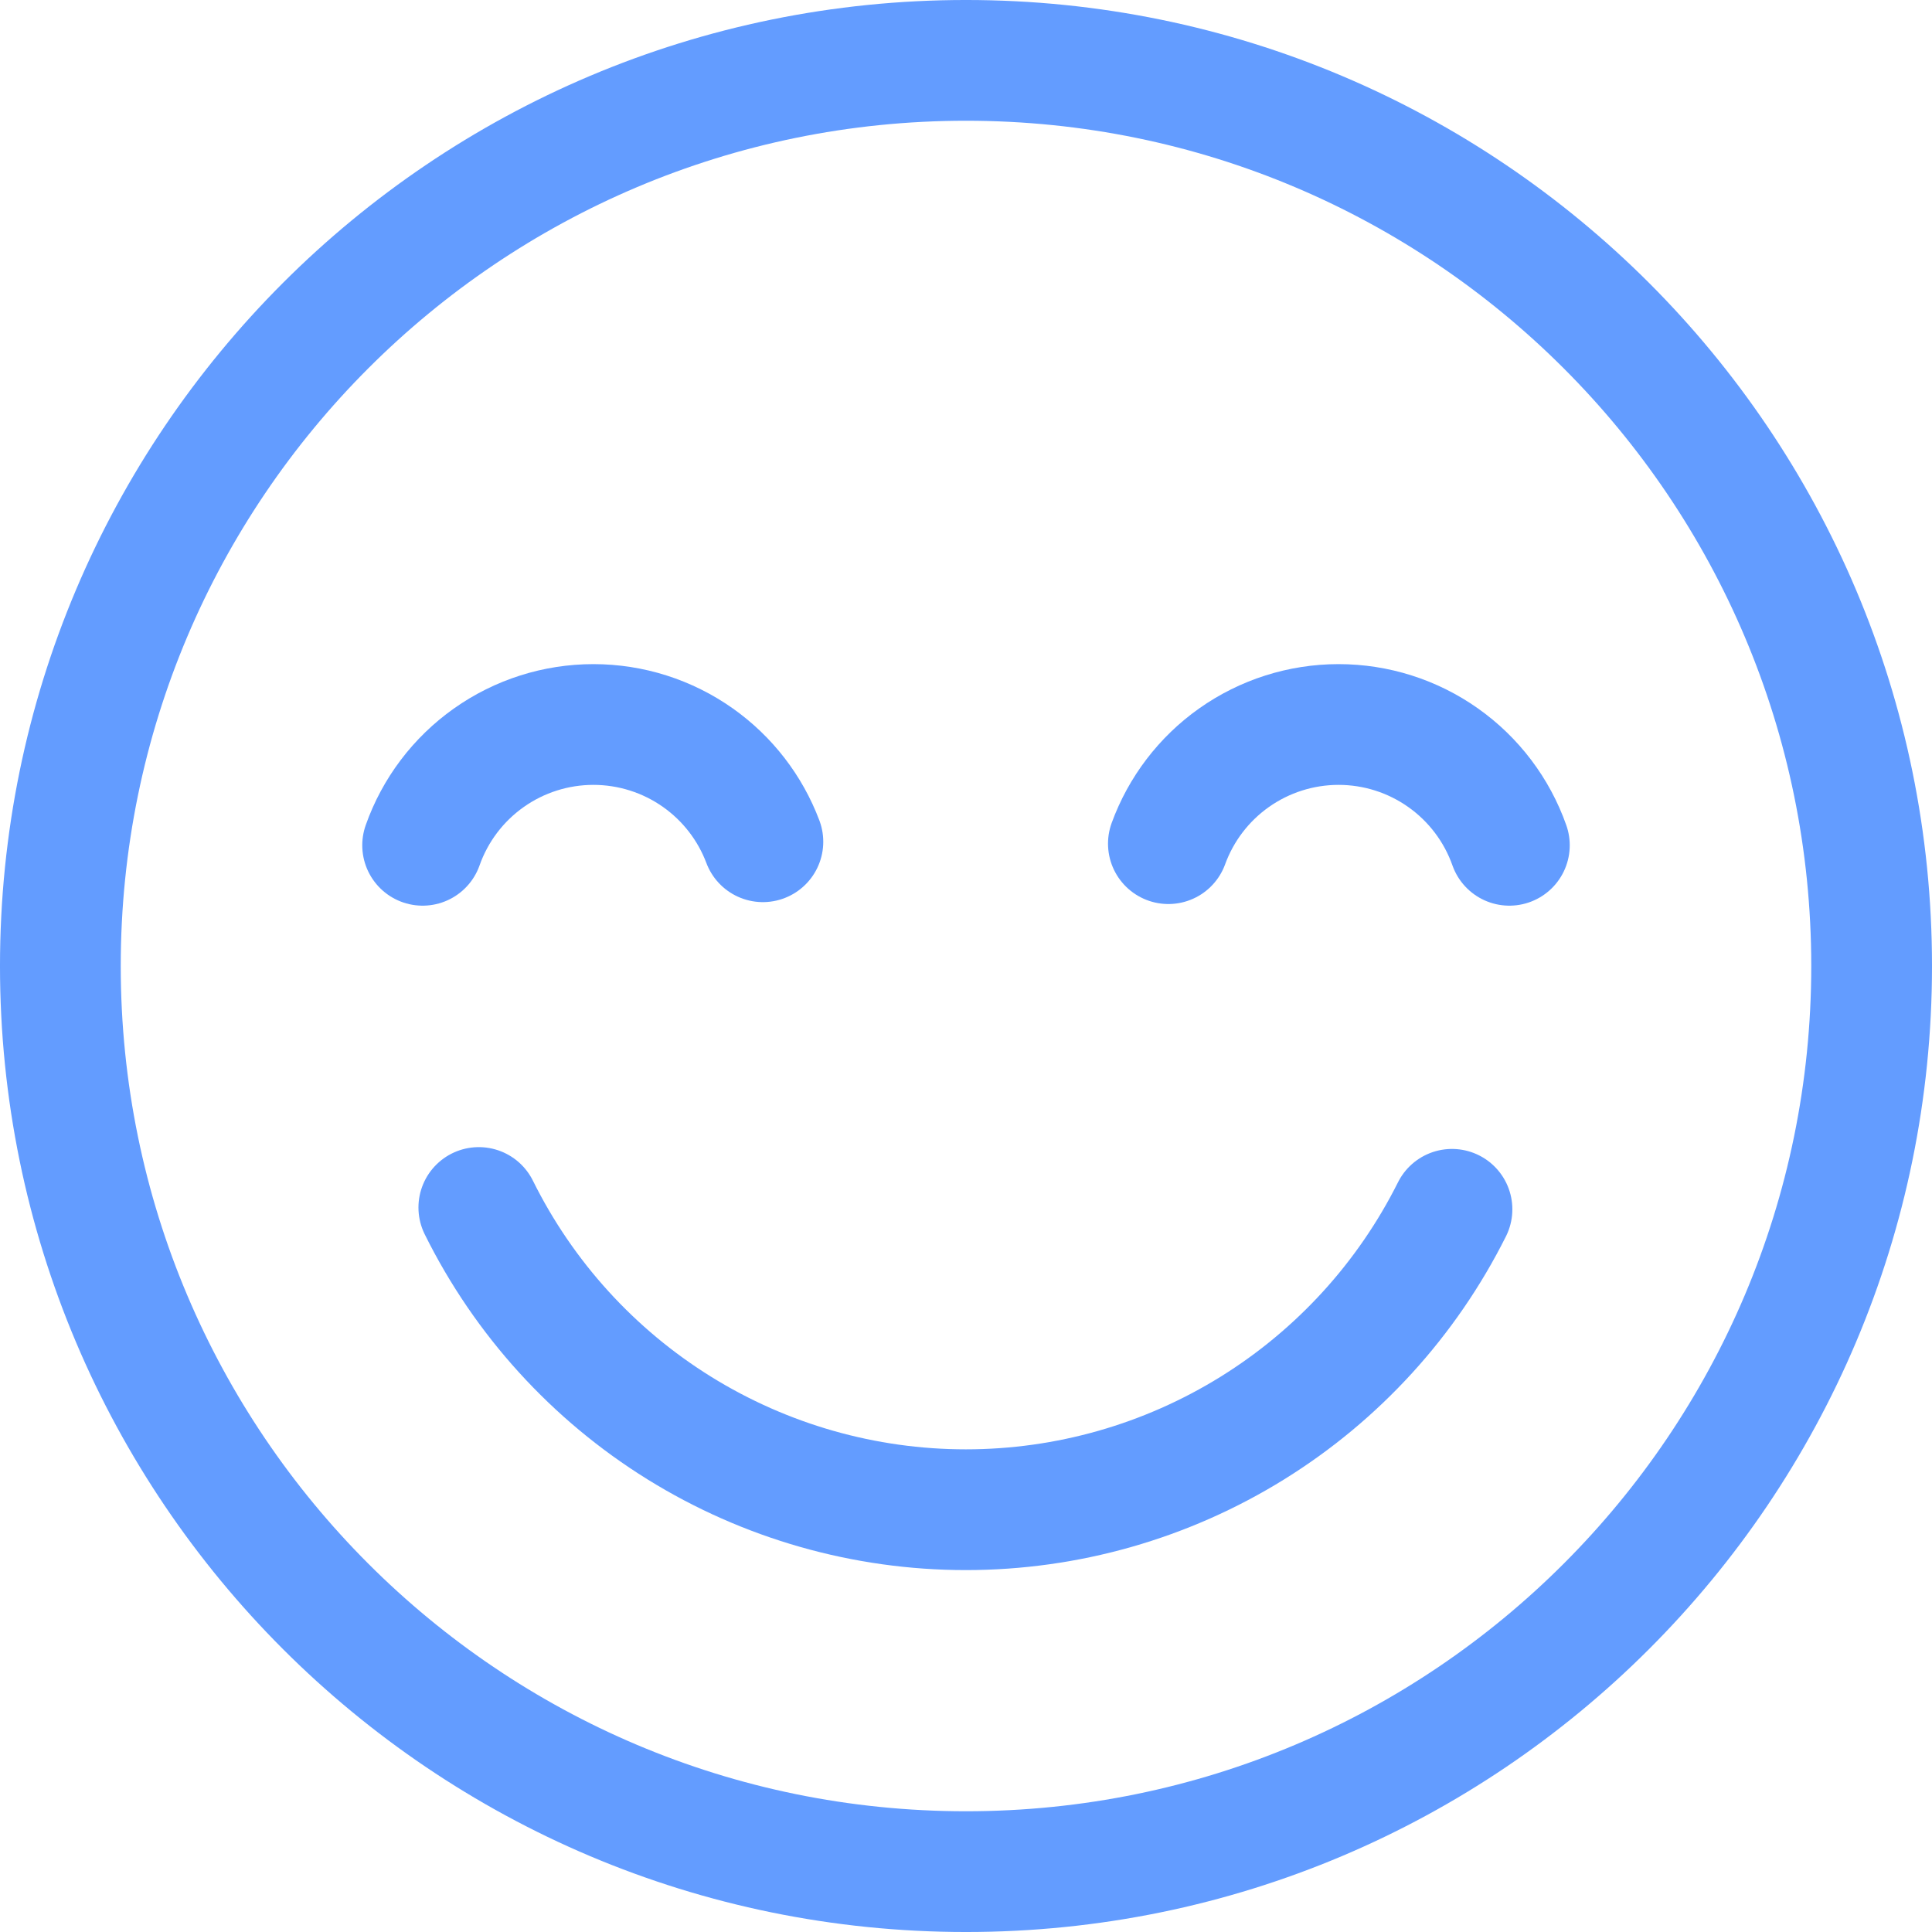 <svg width="98" height="98" viewBox="0 0 98 98" fill="none" xmlns="http://www.w3.org/2000/svg">
<g clip-path="url(#clip0_18_1082)">
<path d="M49 94.938C74.371 94.938 94.938 74.371 94.938 49C94.938 23.629 74.371 3.062 49 3.062C23.629 3.062 3.062 23.629 3.062 49C3.062 74.371 23.629 94.938 49 94.938Z" stroke="#639CFF" stroke-width="6.125" stroke-linecap="round" stroke-linejoin="round"/>
<path d="M76.562 42.877C75.929 41.085 74.756 39.534 73.204 38.437C71.653 37.339 69.799 36.75 67.899 36.75C65.999 36.75 64.145 37.339 62.593 38.437C61.066 39.517 59.906 41.038 59.266 42.794" stroke="#639CFF" stroke-width="6.125" stroke-linecap="round" stroke-linejoin="round"/>
<path d="M21.438 42.877C22.07 41.085 23.244 39.534 24.795 38.437C26.346 37.339 28.2 36.75 30.1 36.75C32.001 36.75 33.854 37.339 35.406 38.437C36.905 39.497 38.05 40.981 38.697 42.697" stroke="#639CFF" stroke-width="6.125" stroke-linecap="round" stroke-linejoin="round"/>
<path d="M24.288 61.25C26.569 65.853 30.09 69.727 34.455 72.436C38.82 75.144 43.855 76.58 48.992 76.58C54.129 76.58 59.164 75.144 63.529 72.436C67.865 69.745 71.369 65.905 73.651 61.342" stroke="#639CFF" stroke-width="6.125" stroke-linecap="round" stroke-linejoin="round"/>
</g>
<defs>
<clipPath id="clip0_18_1082">
<rect width="98" height="98" fill="white"/>
</clipPath>
</defs>
</svg>
